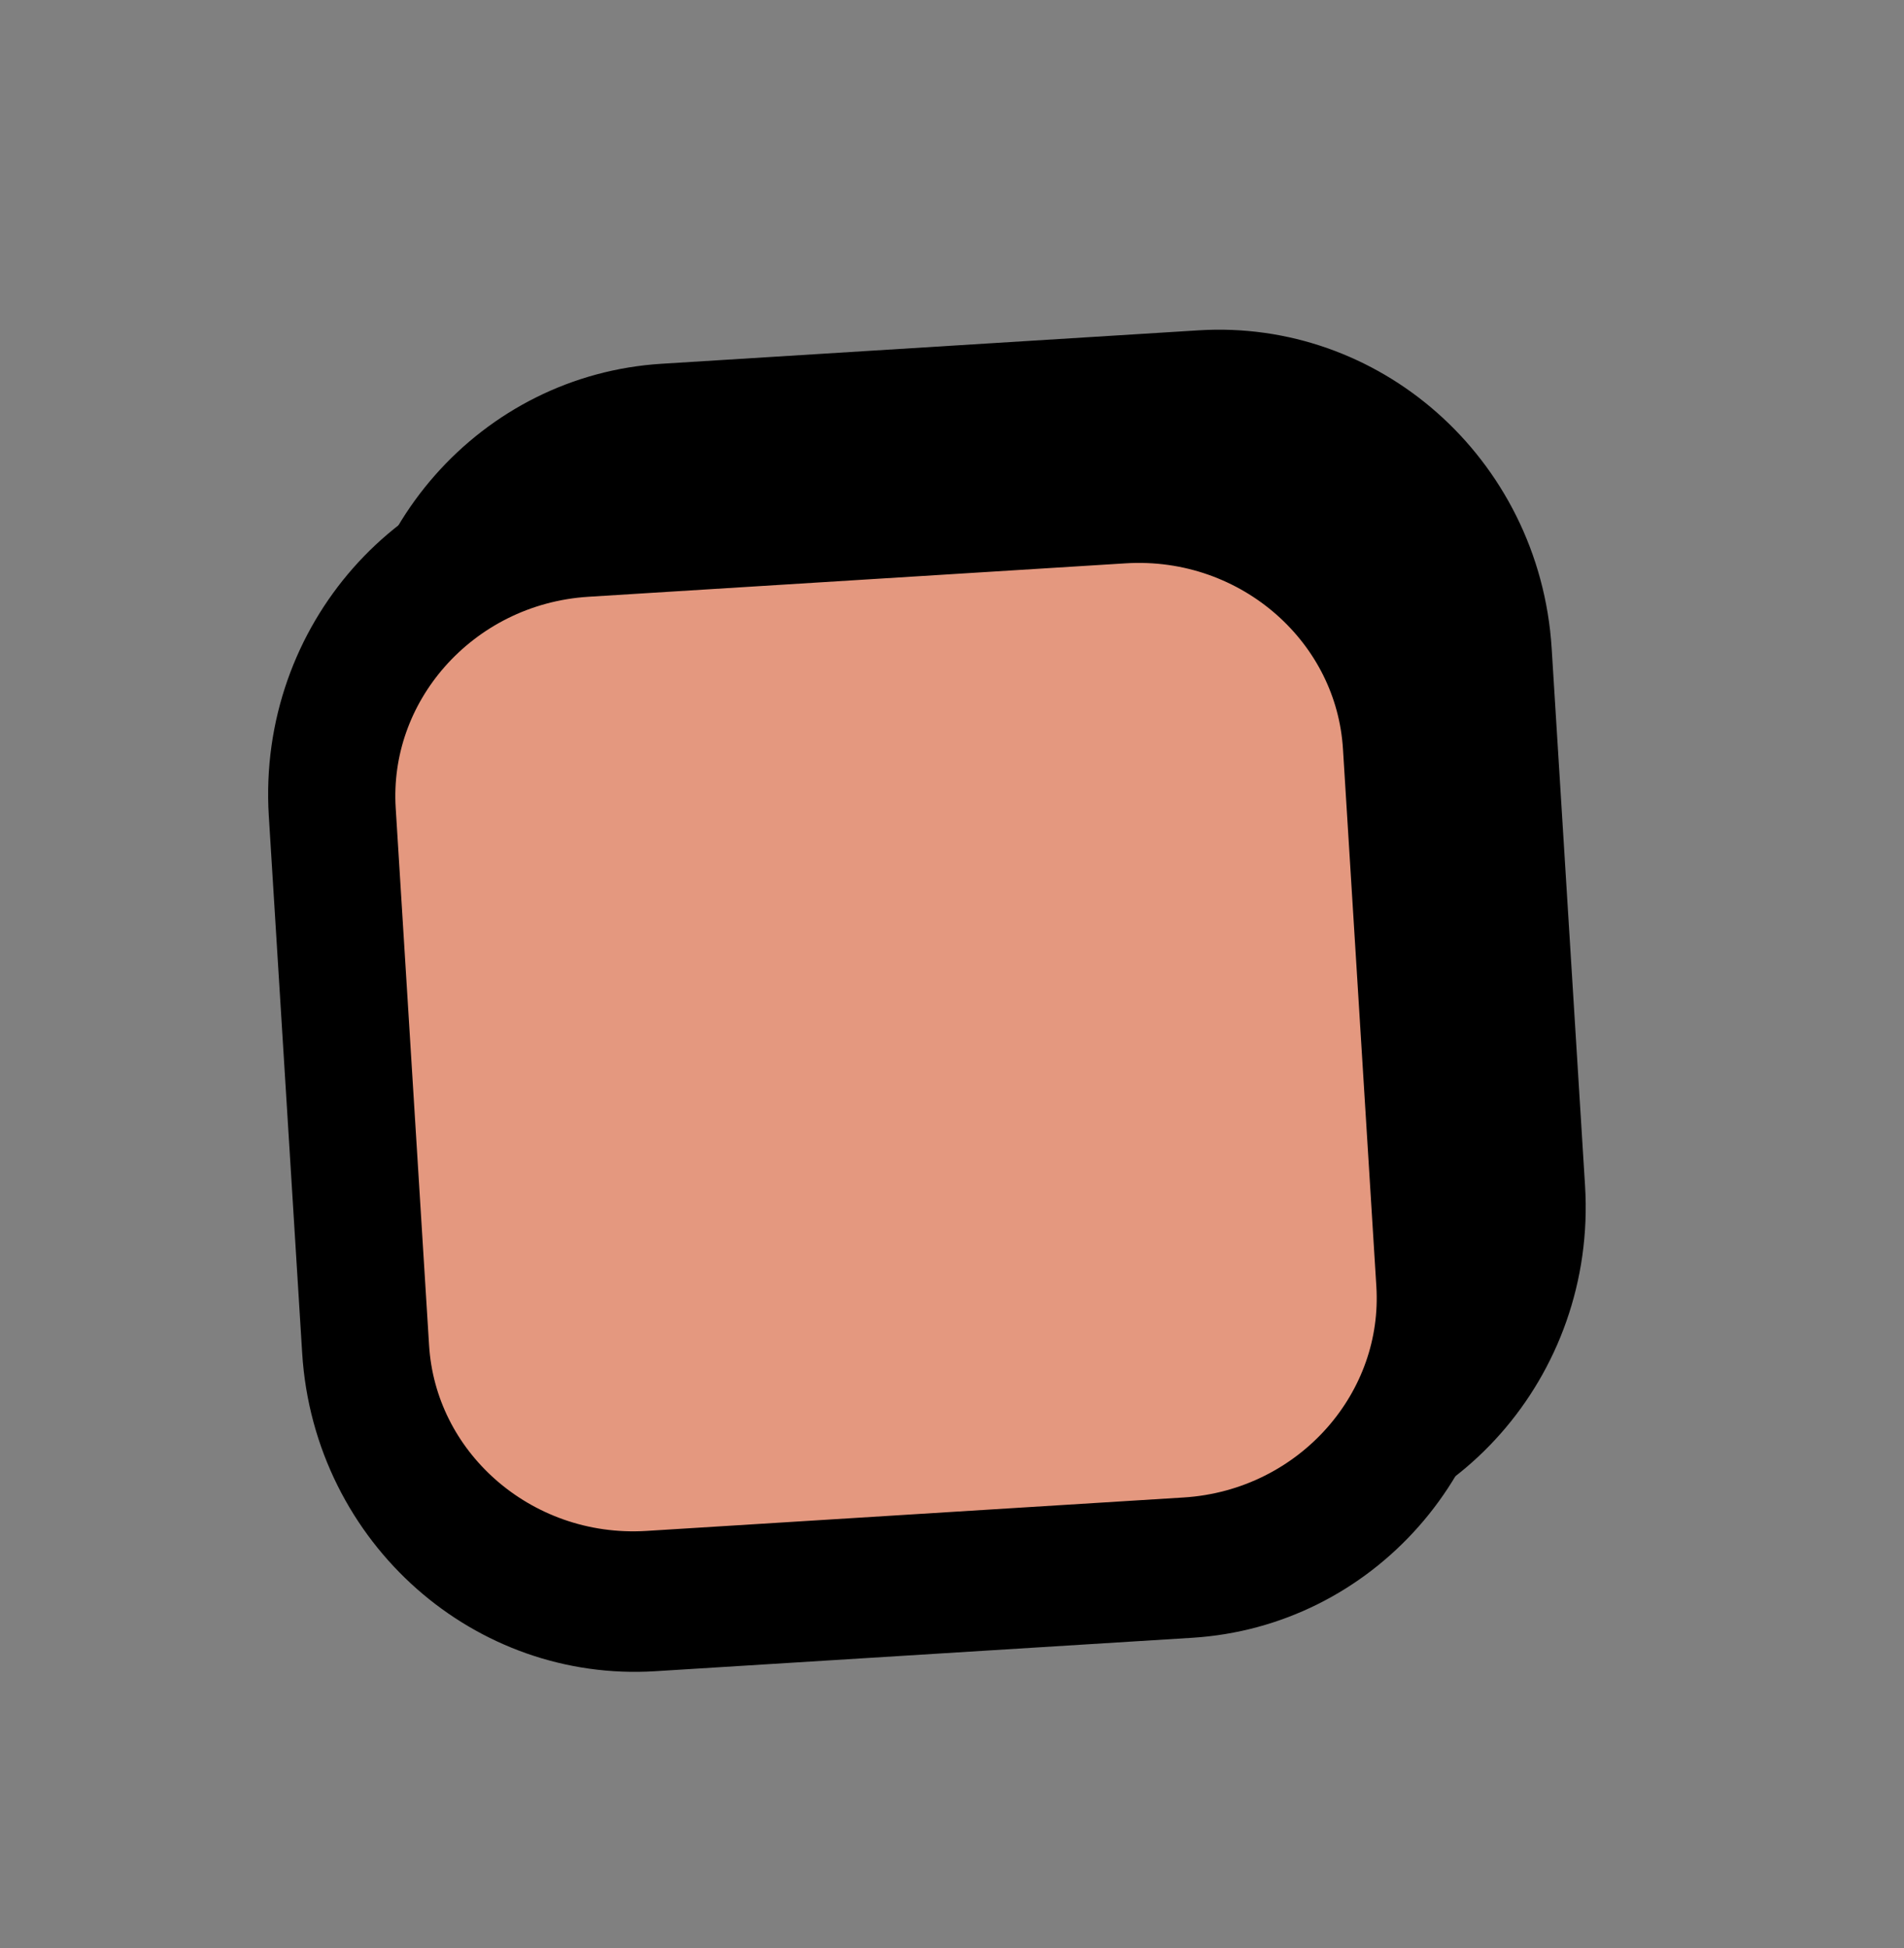 <?xml version="1.0" encoding="UTF-8" standalone="no"?>
<!DOCTYPE svg PUBLIC "-//W3C//DTD SVG 1.1//EN" "http://www.w3.org/Graphics/SVG/1.1/DTD/svg11.dtd">
<svg width="100%" height="100%" viewBox="0 0 218 223" version="1.1" xmlns="http://www.w3.org/2000/svg" xmlns:xlink="http://www.w3.org/1999/xlink" xml:space="preserve" xmlns:serif="http://www.serif.com/" style="fill-rule:evenodd;clip-rule:evenodd;stroke-linecap:round;stroke-linejoin:round;stroke-miterlimit:1.5;">
    <rect x="0" y="0" width="218" height="223" fill="#808080" stroke="none"/>
    <g transform="matrix(1,0,0,1,-6290.72,-3249.77)">
        <g id="KEY2" transform="matrix(0.325,0,0,0.37,6274.07,2617.79)">
            <rect x="51.256" y="1709.85" width="668.701" height="600.984" style="fill:none;"/>
            <g id="KEY" transform="matrix(3.073,-0.168,0.191,2.7,-3689.88,277.324)">
                <g transform="matrix(0.81,0,0,0.895,208.529,50.536)">
                    <path d="M1403.35,712.641L1403.35,781.415C1403.35,800.394 1386.32,815.802 1365.34,815.802L1289.33,815.802C1268.35,815.802 1251.32,800.394 1251.32,781.415L1251.32,712.641C1251.32,693.662 1268.35,678.254 1289.33,678.254L1365.34,678.254C1386.32,678.254 1403.35,693.662 1403.35,712.641Z" style="fill:rgb(235,235,235);stroke:black;stroke-width:17.96px;"/>
                </g>
                <g transform="matrix(0.81,0,0,0.895,198.529,60.536)">
                    <path d="M1403.35,712.641L1403.35,781.415C1403.35,800.394 1386.32,815.802 1365.34,815.802L1289.33,815.802C1268.35,815.802 1251.32,800.394 1251.32,781.415L1251.32,712.641C1251.32,693.662 1268.35,678.254 1289.33,678.254L1365.34,678.254C1386.32,678.254 1403.35,693.662 1403.35,712.641Z" style="fill:rgb(228,152,127);stroke:black;stroke-width:17.96px;"/>
                </g>
            </g>
        </g>
    </g>
</svg>
